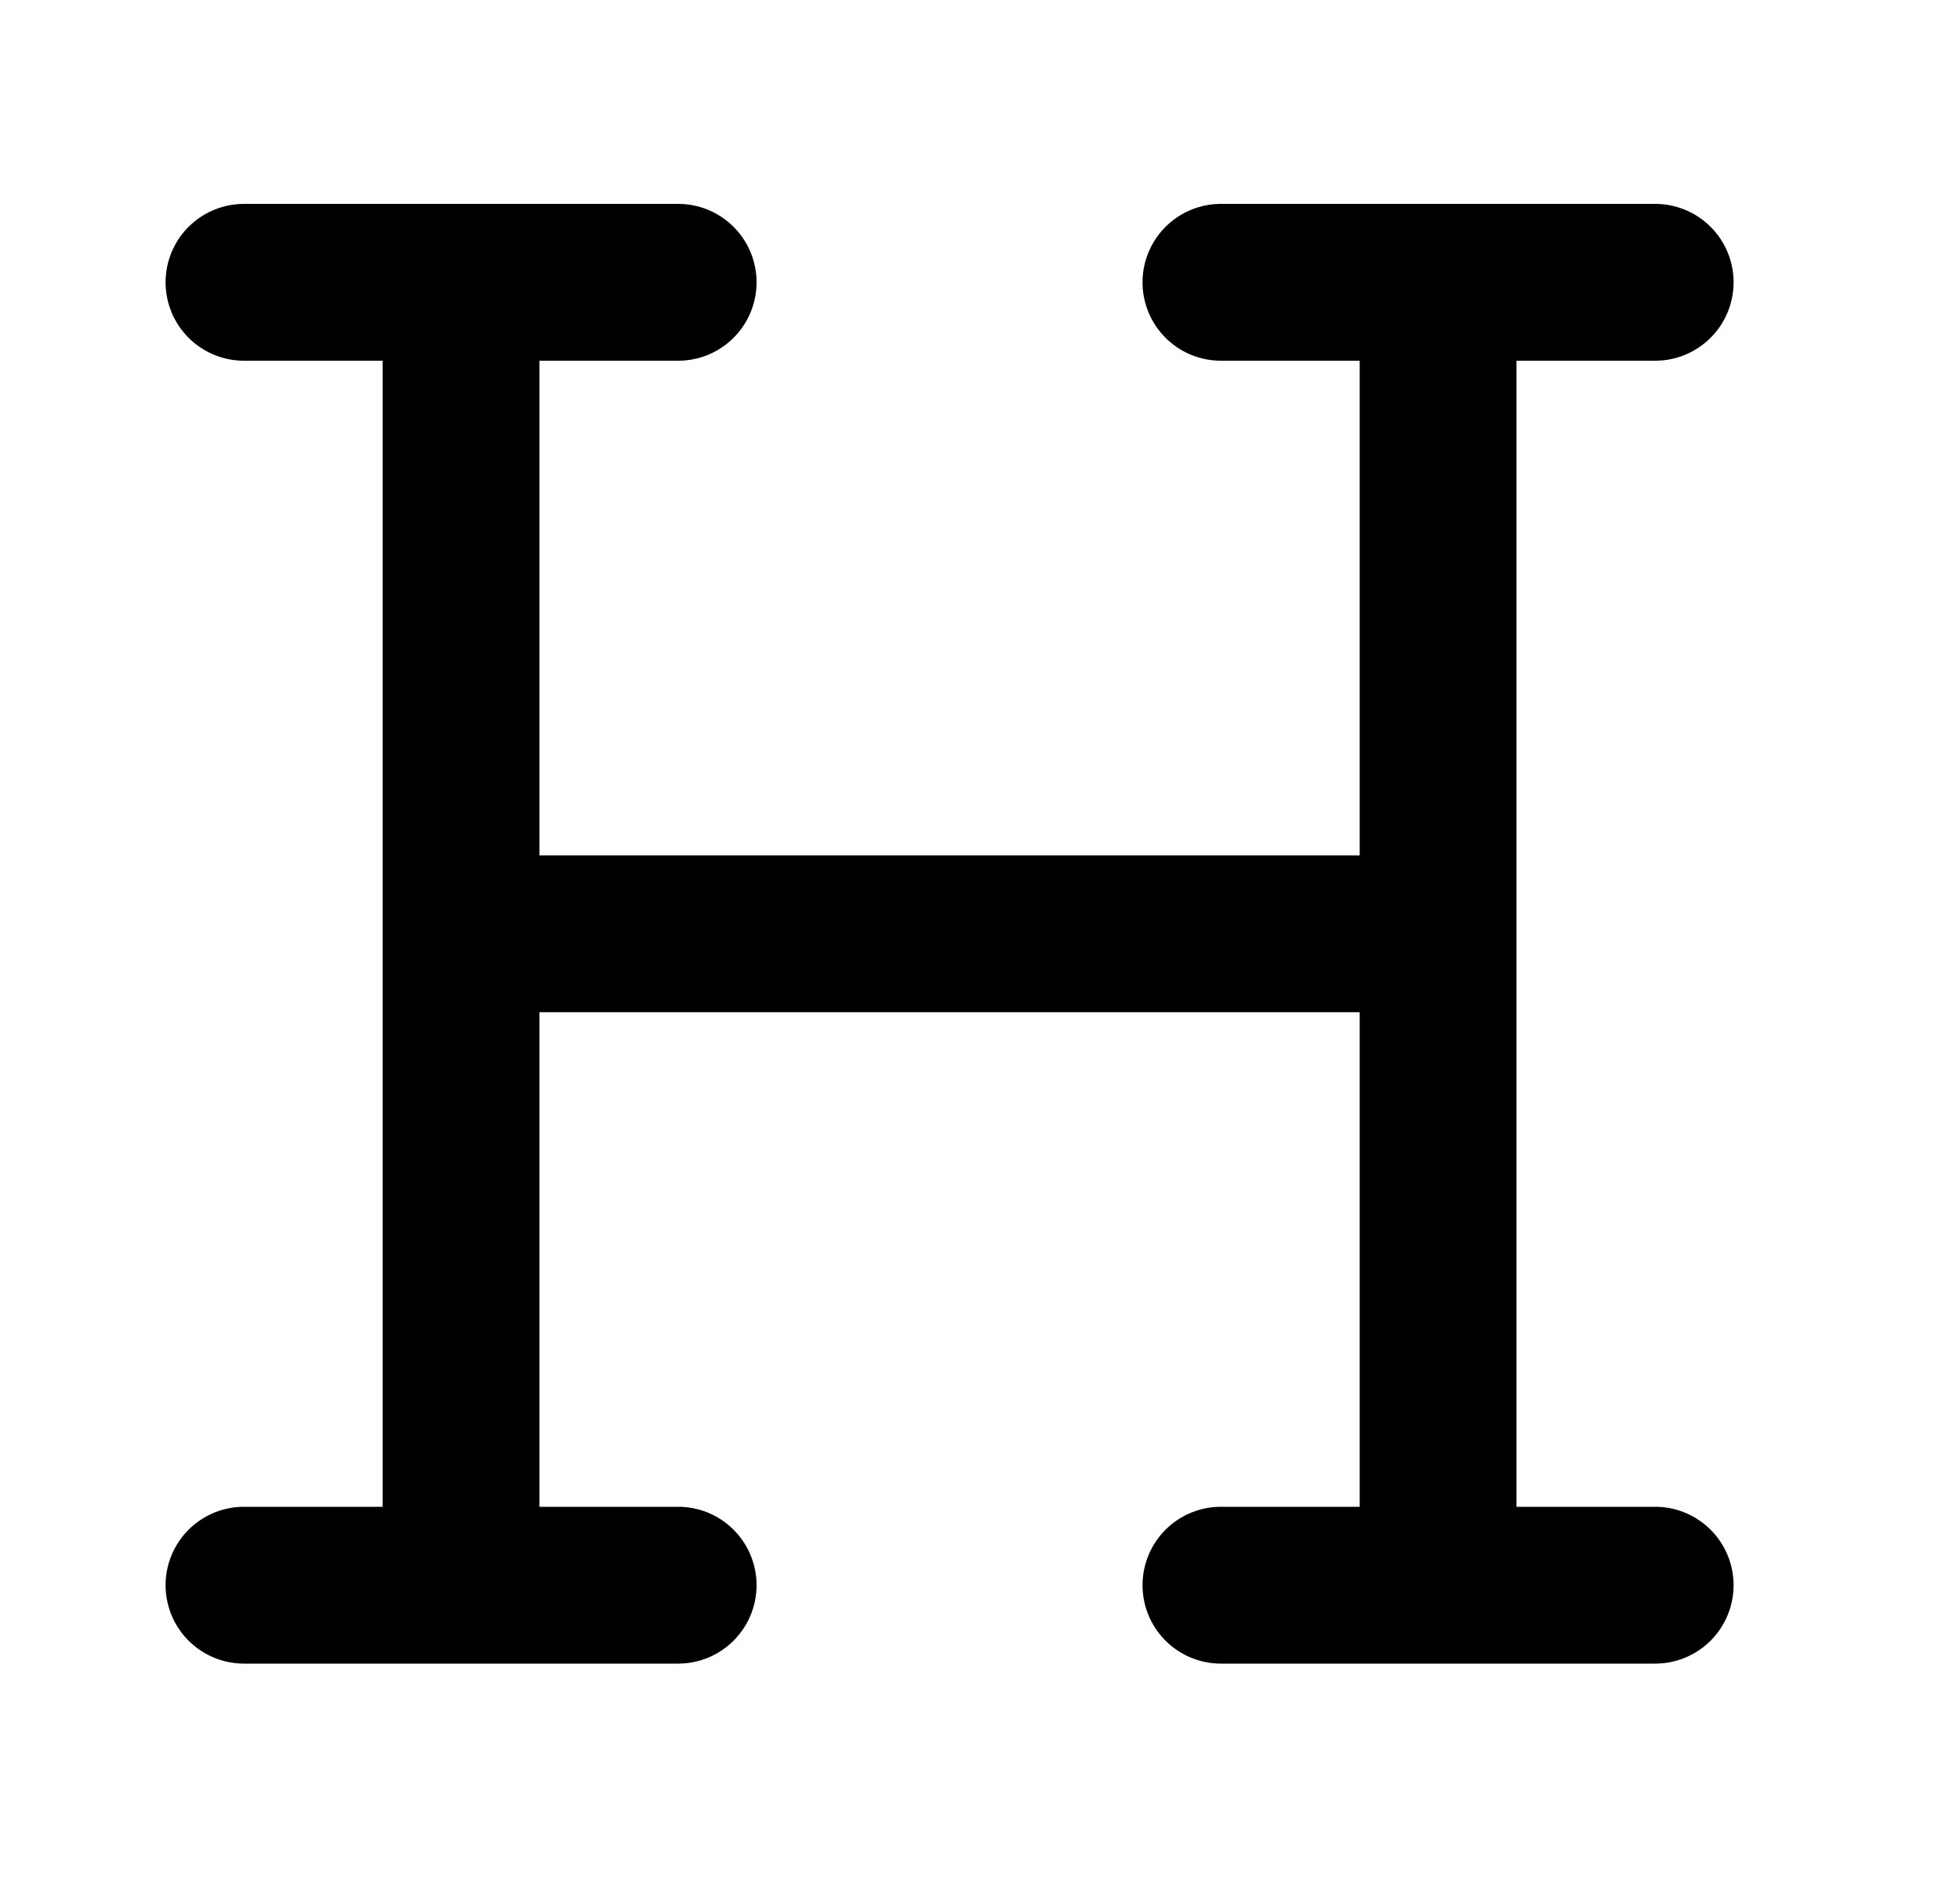 <svg width="25" height="24" viewBox="0 0 25 24" fill="none" xmlns="http://www.w3.org/2000/svg">
<g id="header-01">
<path id="Vector" d="M5.881 20.215V11.908M5.881 20.215H3.112M5.881 20.215H8.65M5.881 11.908V3.6M5.881 11.908H18.343M5.881 3.6H3.112M5.881 3.6H8.65M18.343 11.908V20.215M18.343 11.908V3.6M18.343 20.215H15.573M18.343 20.215H21.112M18.343 3.6H15.573M18.343 3.6H21.112" stroke="currentColor" stroke-width="2" stroke-linecap="round" stroke-linejoin="round"/>
</g>
</svg>
